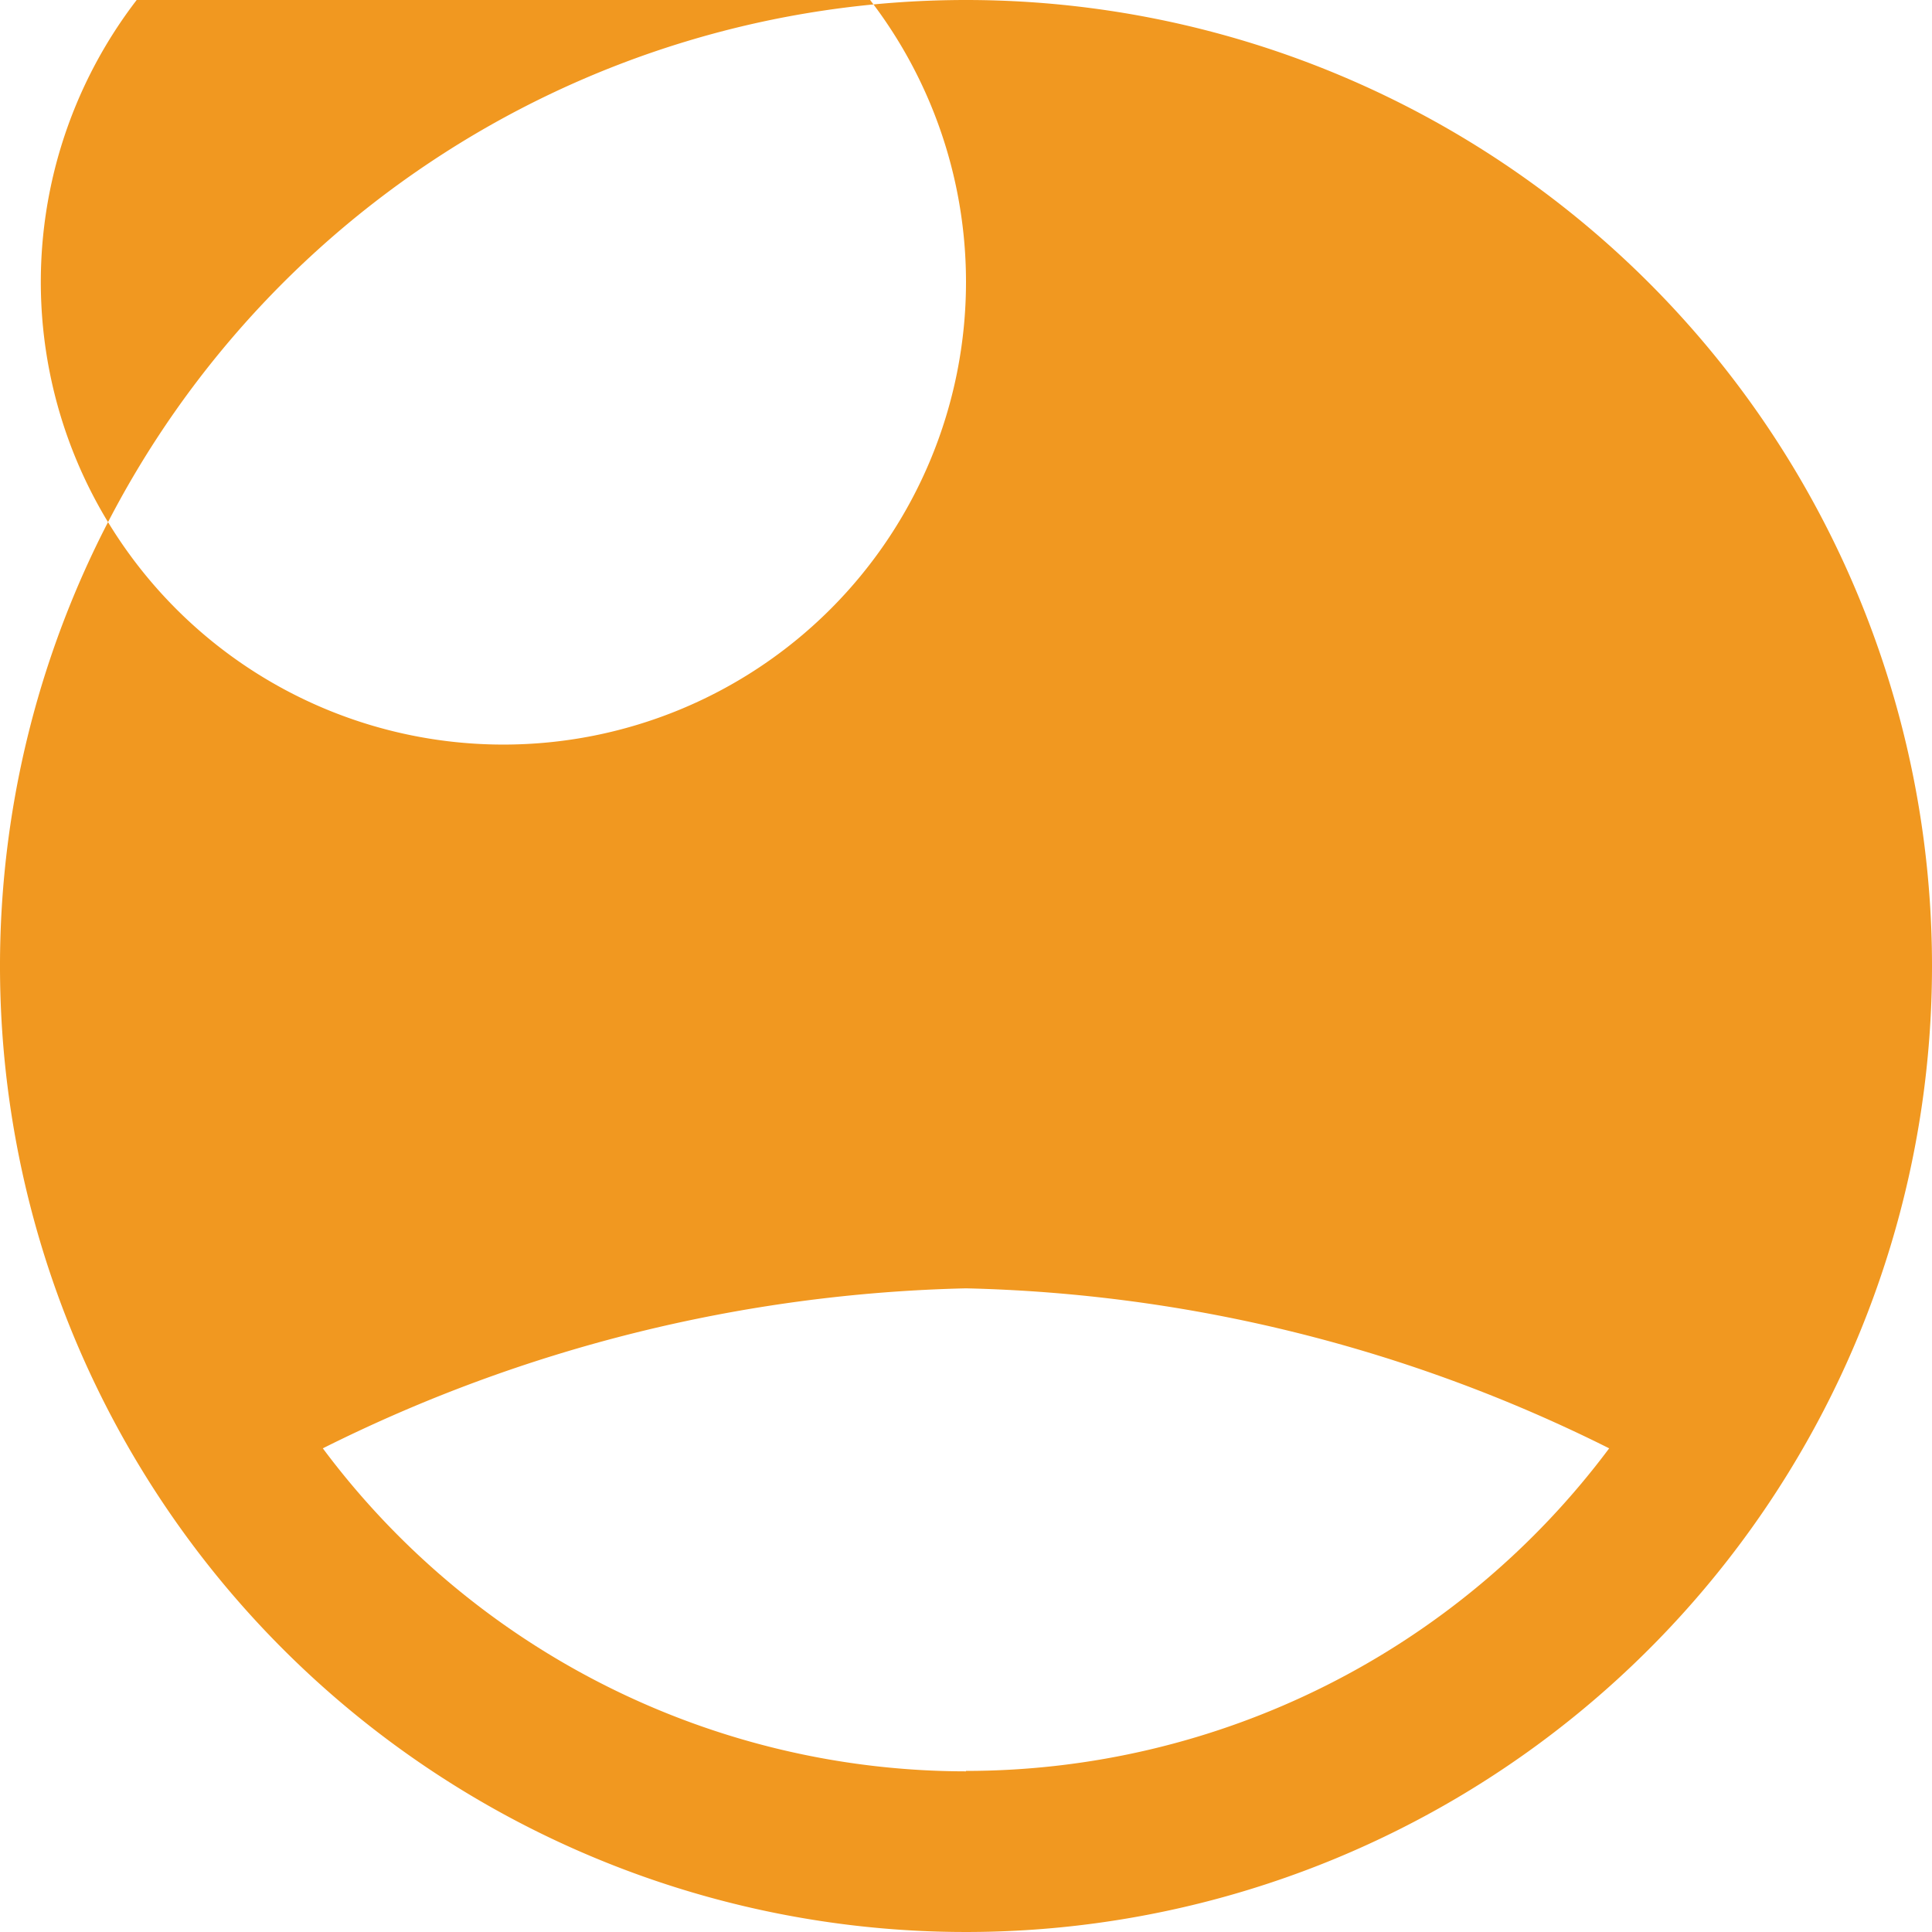 <svg xmlns="http://www.w3.org/2000/svg" width="32" height="32" viewBox="0 0 32 32">
  <path id="Profile" d="M68.5,60.35a16,16,0,1,0,16,16,16,16,0,0,0-16-16Zm0,4.674a7.662,7.662,0,1,1,0-.007Zm0,24.665a13.3,13.3,0,0,1-10.653-5.35A25.072,25.072,0,0,1,68.5,81.689a25.072,25.072,0,0,1,10.653,2.65A13.3,13.3,0,0,1,68.5,89.682Z" transform="translate(-52.5 -60.35)" fill="#f19820"/>
</svg>
